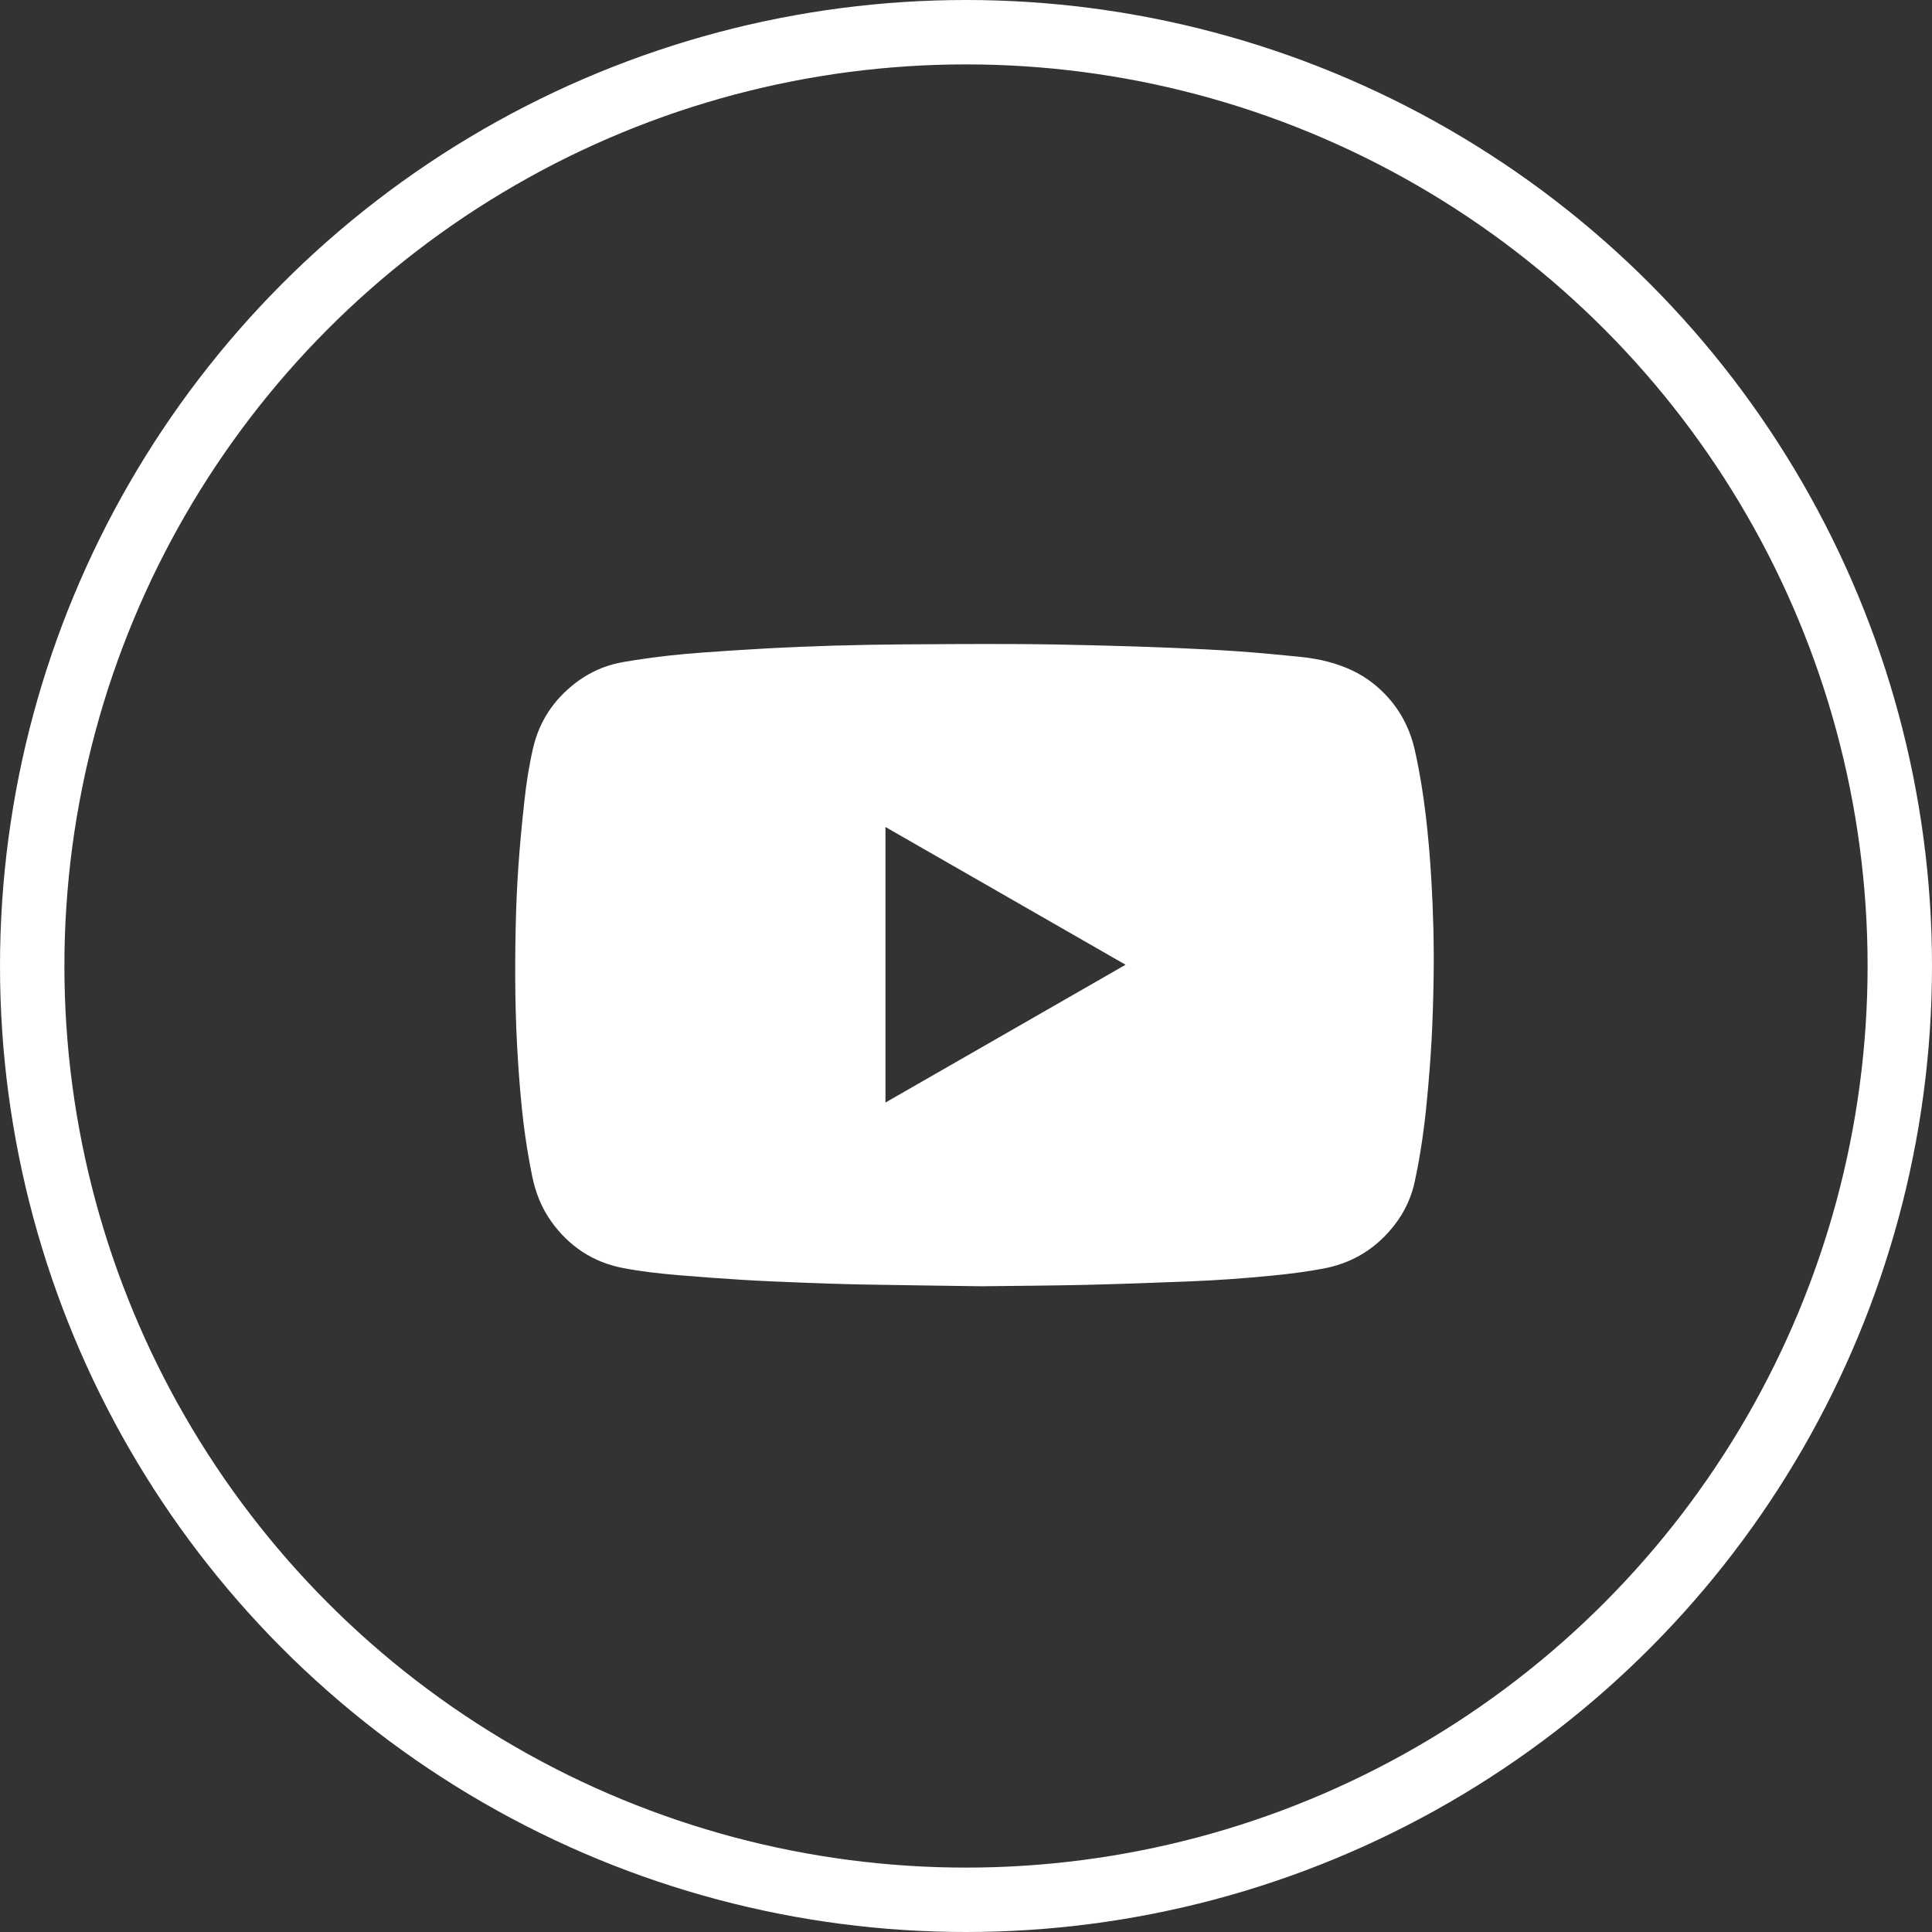 <svg width="60" height="60" viewBox="0 0 60 60" fill="none" xmlns="http://www.w3.org/2000/svg">
<rect x="0" y="0" width="60" height="60" fill="#333333" stroke="none"/>
<g id="Group 107">
<circle id="Ellipse 26" cx="30" cy="30" r="29" stroke="white" stroke-width="2"/>
<g id="Group">
<path id="Vector" d="M30.48 39.946C29.254 39.928 28.04 39.914 26.827 39.892C26.165 39.88 25.502 39.856 24.84 39.831C24.247 39.807 23.655 39.783 23.064 39.747C22.396 39.706 21.728 39.657 21.061 39.601C20.491 39.552 19.923 39.489 19.36 39.382C18.412 39.202 17.669 38.704 17.112 37.923C16.817 37.507 16.635 37.043 16.531 36.546C16.415 35.982 16.324 35.415 16.254 34.843C16.179 34.208 16.126 33.572 16.086 32.936C15.996 31.556 15.985 30.175 16.015 28.793C16.029 28.162 16.055 27.53 16.099 26.901C16.146 26.227 16.211 25.553 16.285 24.881C16.344 24.326 16.43 23.775 16.556 23.23C16.748 22.404 17.192 21.736 17.862 21.218C18.214 20.947 18.605 20.747 19.033 20.632C19.261 20.571 19.497 20.535 19.731 20.499C20.43 20.389 21.134 20.314 21.841 20.264C22.488 20.218 23.134 20.174 23.782 20.139C25.199 20.061 26.618 20.023 28.038 20.012C29.196 20.003 30.354 19.997 31.512 20.002C32.353 20.004 33.194 20.022 34.034 20.042C34.875 20.062 35.714 20.091 36.555 20.125C37.202 20.153 37.851 20.185 38.497 20.231C39.113 20.274 39.727 20.335 40.34 20.395C40.652 20.427 40.963 20.474 41.266 20.557C41.766 20.692 42.232 20.898 42.64 21.221C43.325 21.765 43.756 22.466 43.944 23.32C44.094 23.994 44.202 24.675 44.283 25.361C44.359 26.009 44.413 26.659 44.451 27.311C44.512 28.335 44.538 29.361 44.522 30.387C44.512 31.026 44.493 31.663 44.459 32.3C44.425 32.916 44.375 33.532 44.317 34.146C44.236 35.004 44.118 35.856 43.935 36.7C43.807 37.293 43.531 37.812 43.126 38.262C42.581 38.869 41.905 39.245 41.102 39.396C40.591 39.493 40.076 39.558 39.559 39.61C38.67 39.699 37.779 39.763 36.888 39.797C35.822 39.839 34.755 39.878 33.688 39.903C32.617 39.927 31.543 39.933 30.48 39.946ZM27.499 25.683C27.499 28.545 27.499 31.382 27.499 34.24C29.988 32.812 32.463 31.392 34.956 29.961C32.463 28.531 29.988 27.111 27.499 25.683Z" fill="white"/>
</g>
</g>
</svg>
